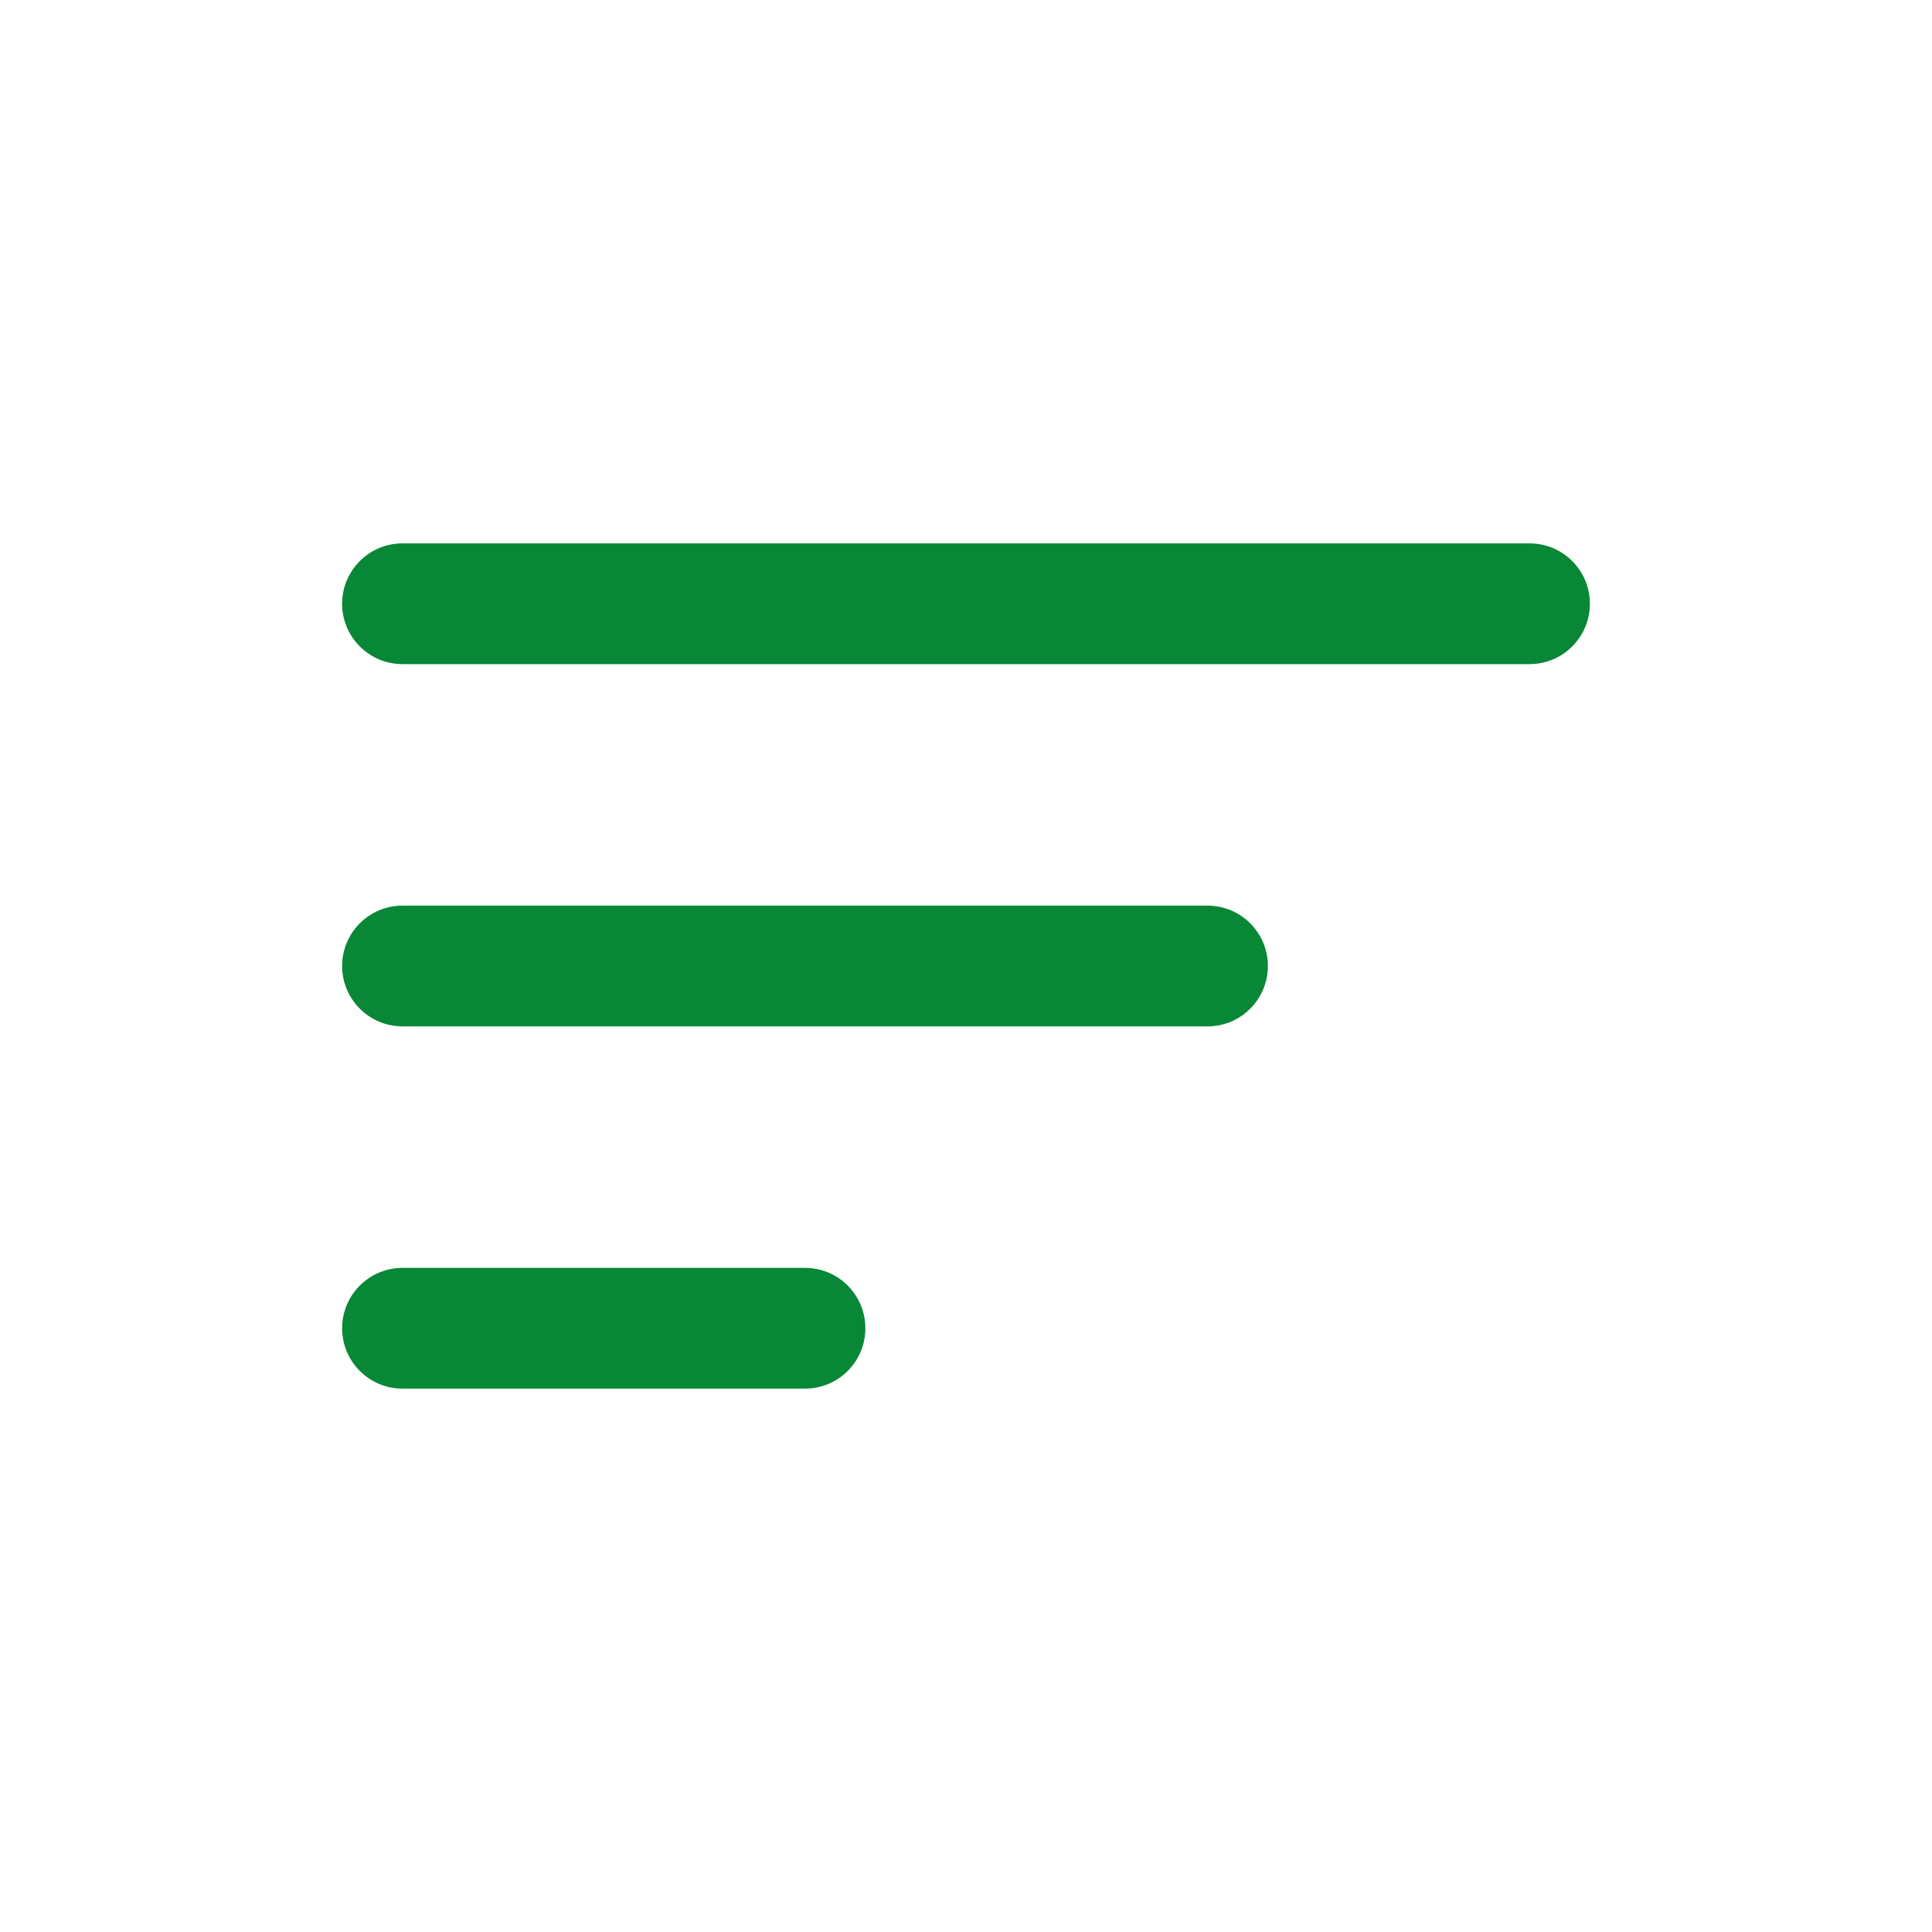 <svg width="24" height="24" viewBox="0 0 24 24" fill="none" xmlns="http://www.w3.org/2000/svg">
<path id="fill" d="M4.25 7.5C4.25 7.086 4.586 6.75 5 6.75H19C19.415 6.75 19.75 7.086 19.75 7.5C19.75 7.914 19.415 8.25 19 8.25H5C4.586 8.25 4.25 7.914 4.25 7.5Z" fill="#088736"/>
<path id="fill" d="M4.25 12C4.25 11.586 4.586 11.25 5 11.25H15C15.415 11.25 15.75 11.586 15.75 12C15.75 12.414 15.415 12.75 15 12.75H5C4.586 12.75 4.25 12.414 4.25 12Z" fill="#088736"/>
<path id="fill" d="M5 15.75C4.586 15.75 4.25 16.086 4.25 16.5C4.25 16.914 4.586 17.25 5 17.25H10C10.415 17.25 10.75 16.914 10.75 16.5C10.75 16.086 10.415 15.75 10 15.75H5Z" fill="#088736"/>
</svg>
